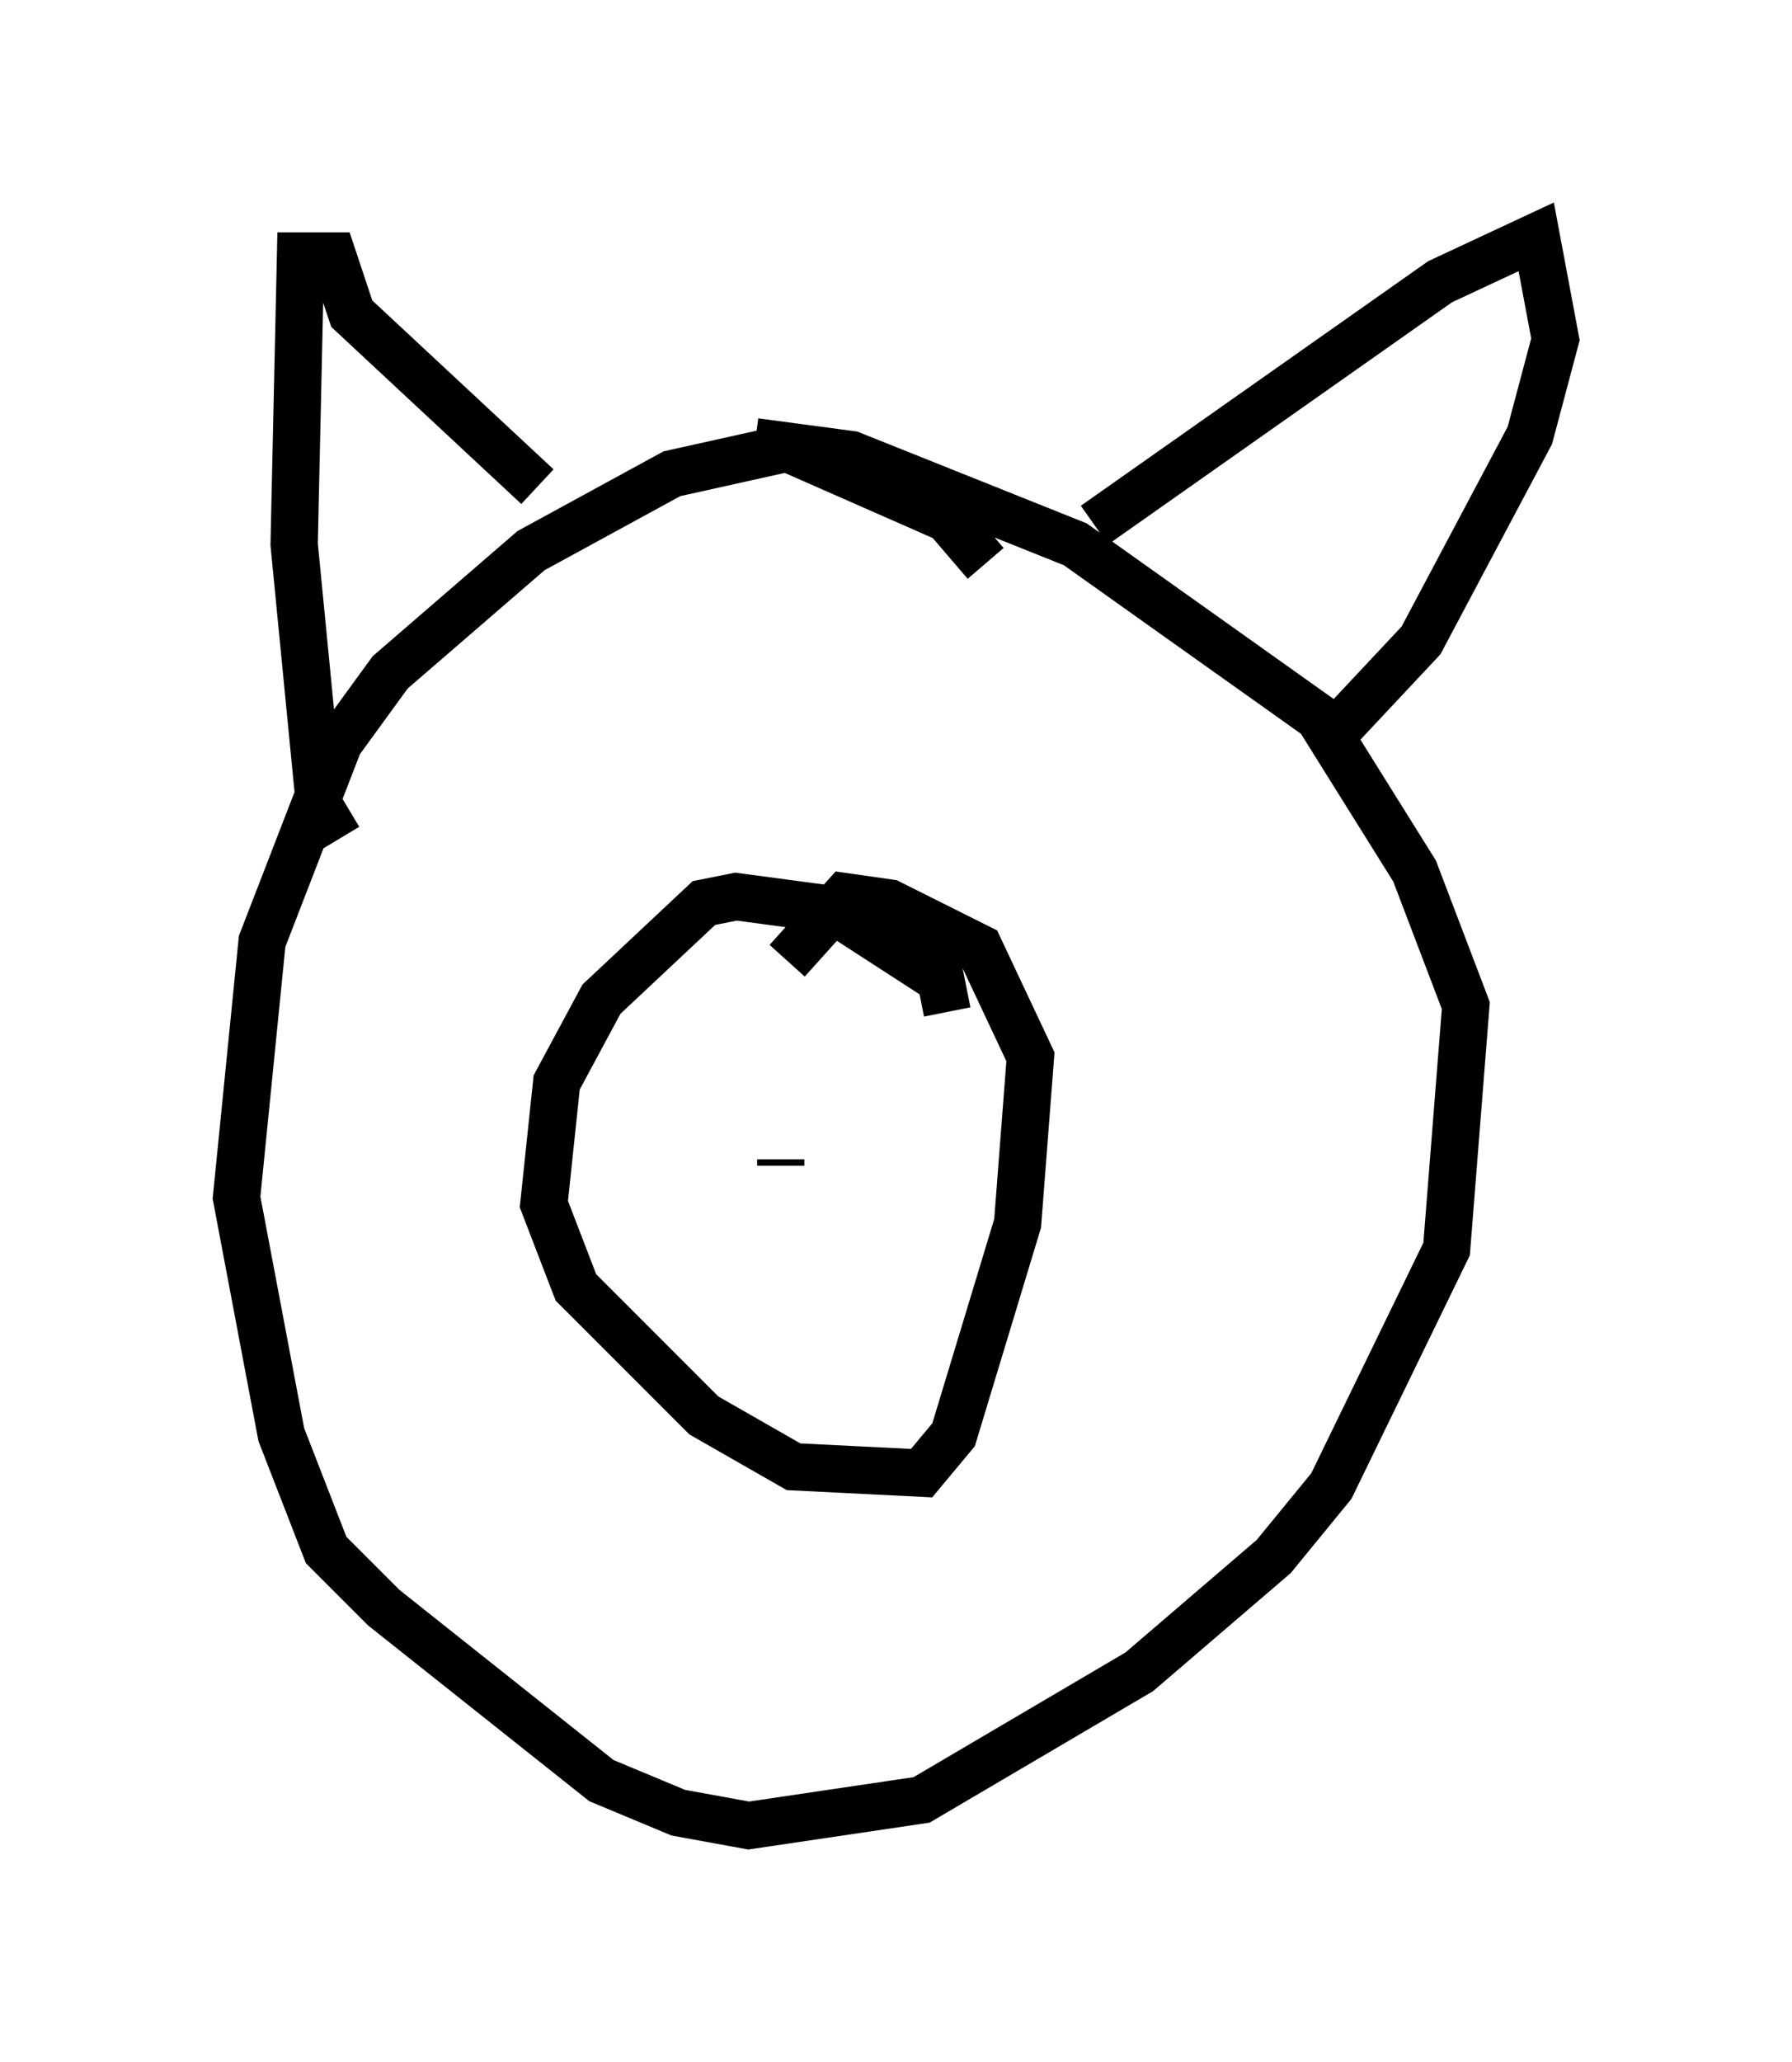 <?xml version="1.0" encoding="utf-8" ?>
<svg baseProfile="full" height="43.559" version="1.1" width="37.875" xmlns="http://www.w3.org/2000/svg" xmlns:ev="http://www.w3.org/2001/xml-events" xmlns:xlink="http://www.w3.org/1999/xlink"><defs /><rect fill="white" height="43.559" width="37.875" x="0" y="0" /><path d="M21.644, 14.743 m-0.812, -2.842 l-0.812, -0.947 -3.383, -1.488 l-2.436, 0.541 -2.977, 1.624 l-2.977, 2.571 -1.083, 1.488 l-1.624, 4.195 -0.541, 5.413 l0.947, 5.007 0.947, 2.436 l1.218, 1.218 4.601, 3.654 l1.624, 0.677 1.488, 0.271 l3.654, -0.541 4.601, -2.706 l2.842, -2.436 1.218, -1.488 l2.436, -5.007 0.406, -5.142 l-1.083, -2.842 -2.03, -3.248 l-5.142, -3.654 -4.736, -1.894 l-2.03, -0.271 m-8.796, 8.39 l-0.406, -0.677 -0.541, -5.548 l0.135, -6.089 0.677, 0.0 l0.406, 1.218 3.924, 3.654 m11.773, 0.812 l7.307, -5.142 2.03, -0.947 l0.406, 2.165 -0.541, 2.03 l-2.3, 4.33 -2.03, 2.165 m-7.984, 5.683 l-0.135, -0.677 -2.3, -1.488 l-2.03, -0.271 -0.677, 0.135 l-2.165, 2.03 -0.947, 1.759 l-0.271, 2.571 0.677, 1.759 l2.706, 2.706 1.894, 1.083 l2.706, 0.135 0.677, -0.812 l1.353, -4.465 0.271, -3.518 l-1.083, -2.3 -1.894, -0.947 l-0.947, -0.135 -1.218, 1.353 m-0.135, 4.195 l0.0, 0.135 " fill="none" stroke="black" stroke-width="1" /></svg>